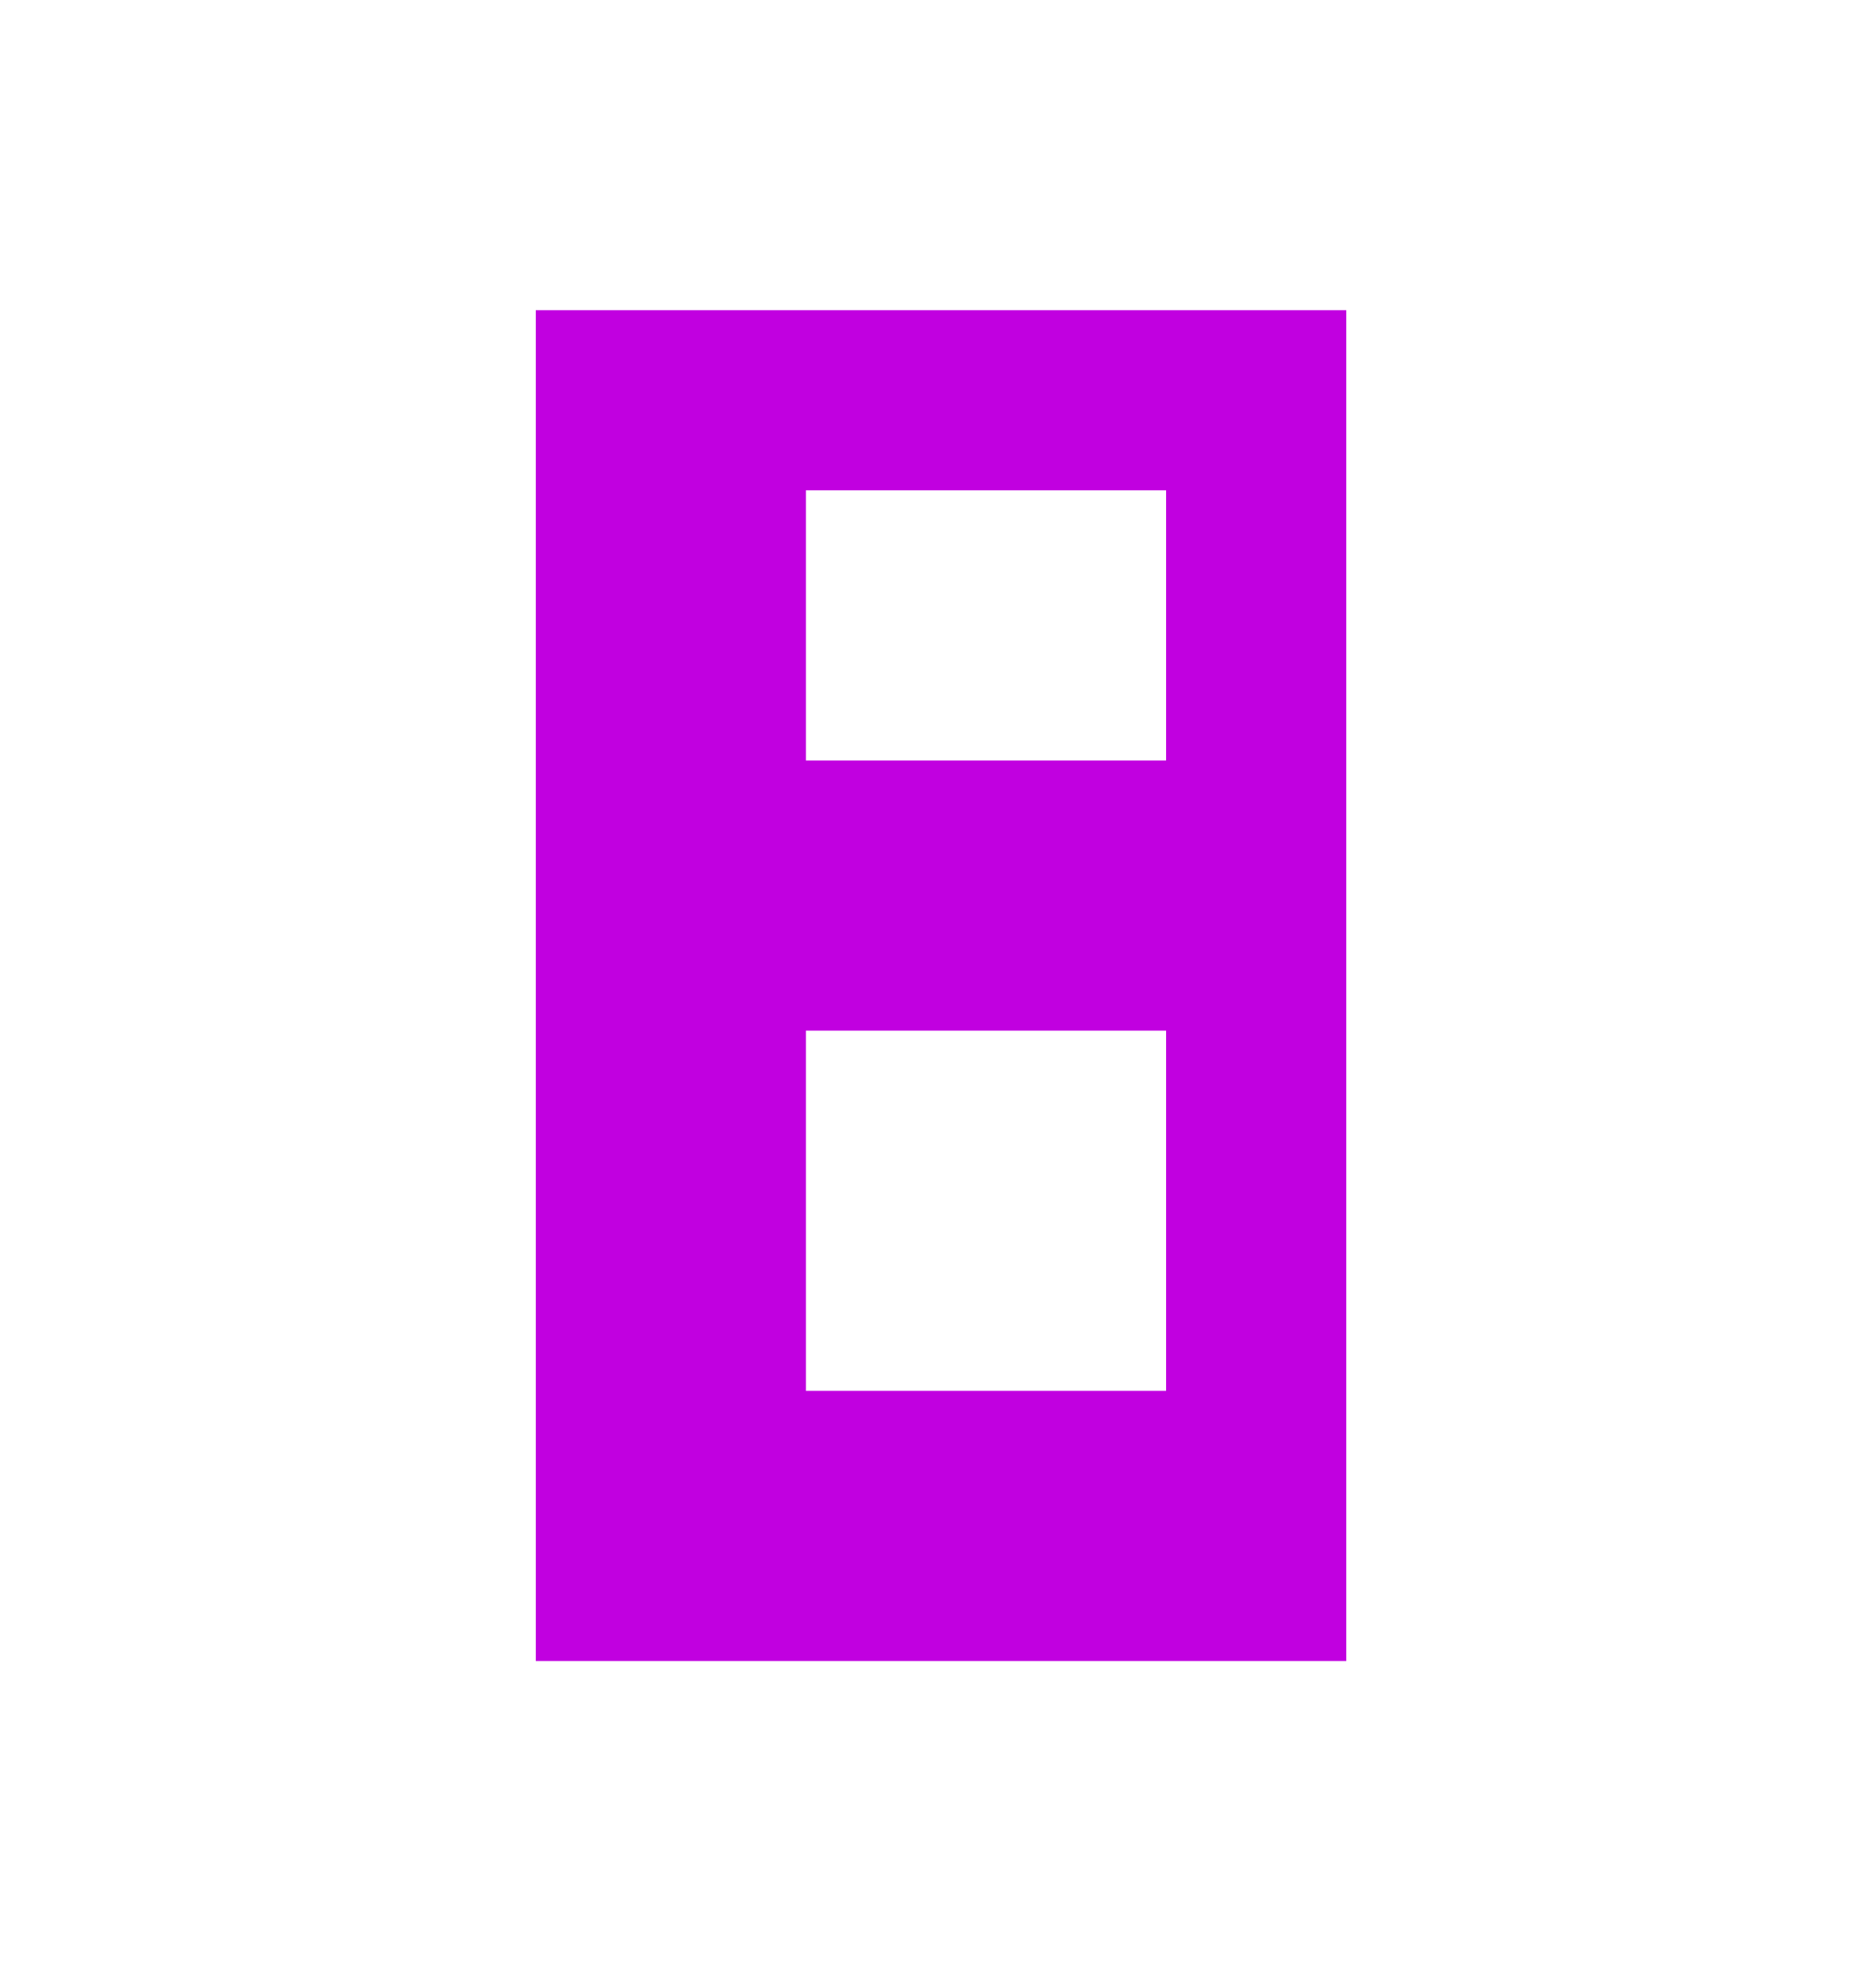 <?xml version="1.0" encoding="UTF-8"?>
<svg xmlns="http://www.w3.org/2000/svg" xmlns:xlink="http://www.w3.org/1999/xlink" width="150pt" height="158pt" viewBox="0 0 150 158" version="1.1">
<g id="surface2686">
<path style=" stroke:none;fill-rule:evenodd;fill:rgb(75.686%,0%,87.843%);fill-opacity:1;" d="M 42.84 132.801 L 42.84 24.801 L 107.641 24.801 L 107.641 132.801 L 64.441 132.801 L 64.441 111.199 L 93.238 111.199 L 93.238 82.398 L 64.441 82.398 L 64.441 60.801 L 93.238 60.801 L 93.238 39.199 L 64.441 39.199 L 64.441 132.801 Z M 42.84 132.801 "/>
</g>
</svg>
